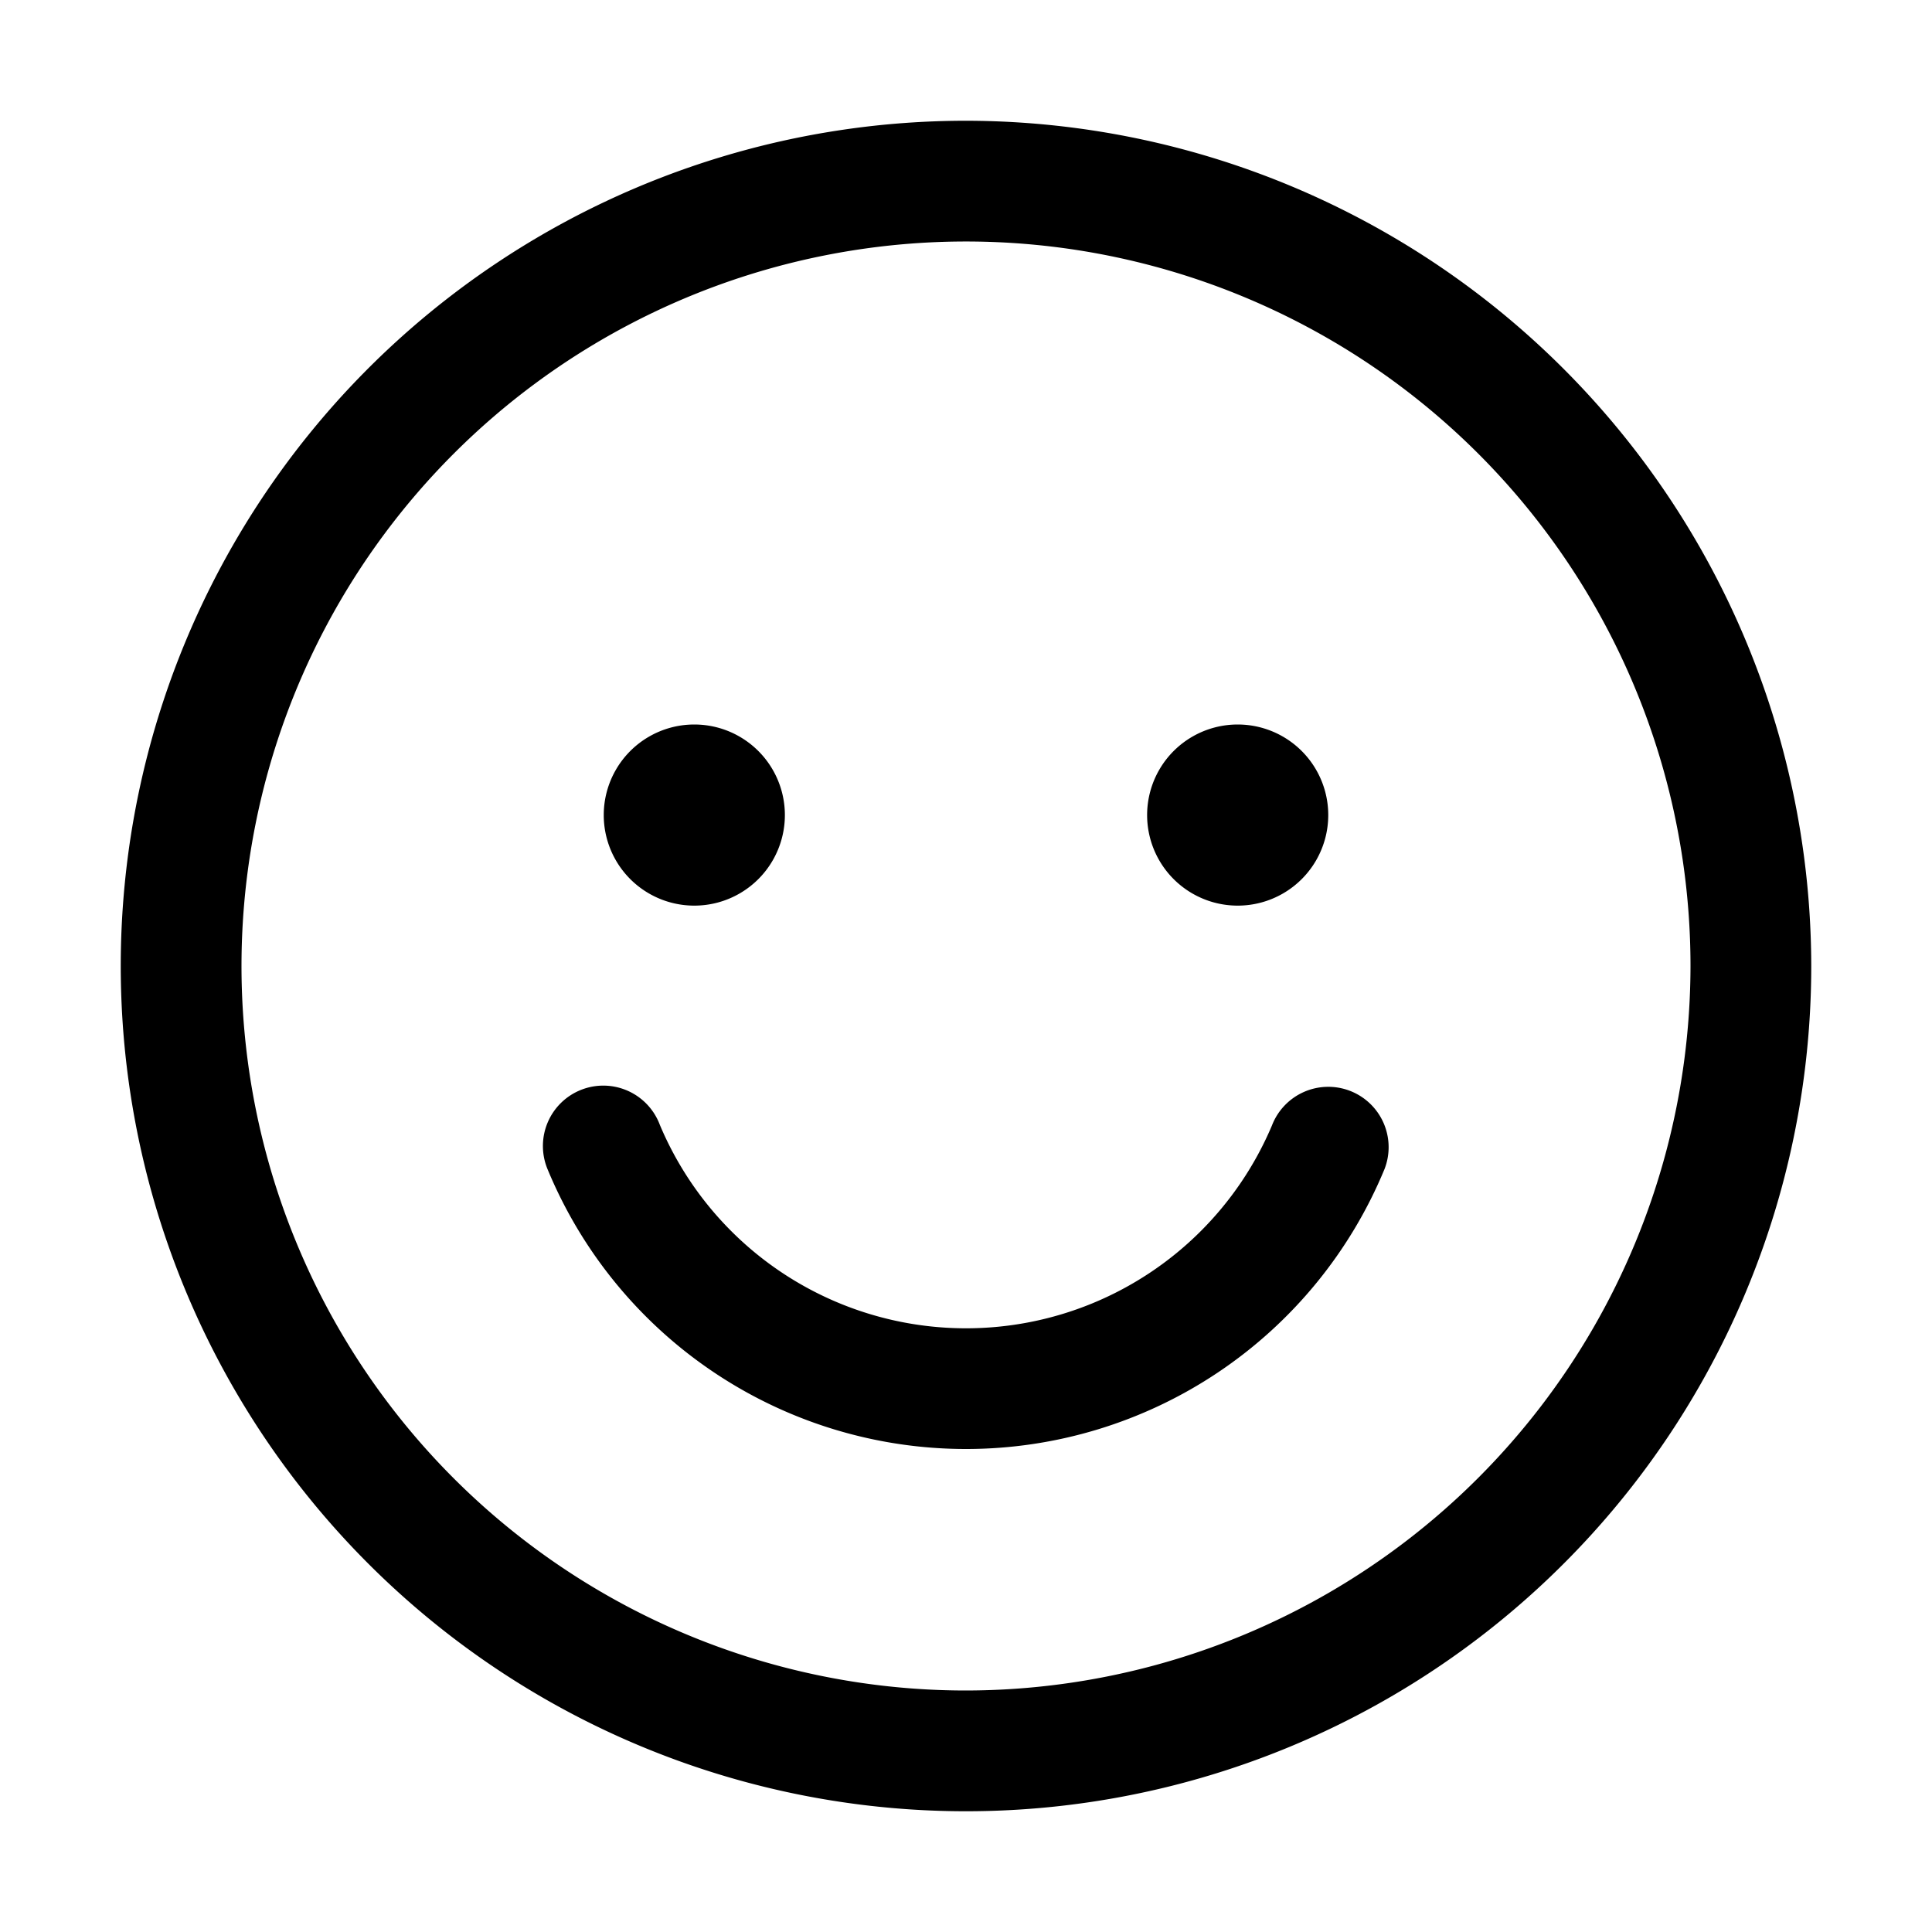 <svg xmlns="http://www.w3.org/2000/svg" width="32" height="32" viewBox="0 0 32 32"><path d="M16 2a14 14 0 1 0 14 14A14.017 14.017 0 0 0 16 2m0 26a12 12 0 1 1 12-12 12.014 12.014 0 0 1-12 12M11.5 15a1.5 1.5 0 1 0 0-3 1.5 1.5 0 0 0 0 3M20.5 15a1.5 1.5 0 1 0 0-3 1.5 1.5 0 0 0 0 3M22.36 18.068a1 1 0 0 0-1.292.572 5.501 5.501 0 0 1-10.139-.009 1 1 0 1 0-1.858.739 7.5 7.5 0 0 0 13.862-.009 1 1 0 0 0-.573-1.293"/></svg>